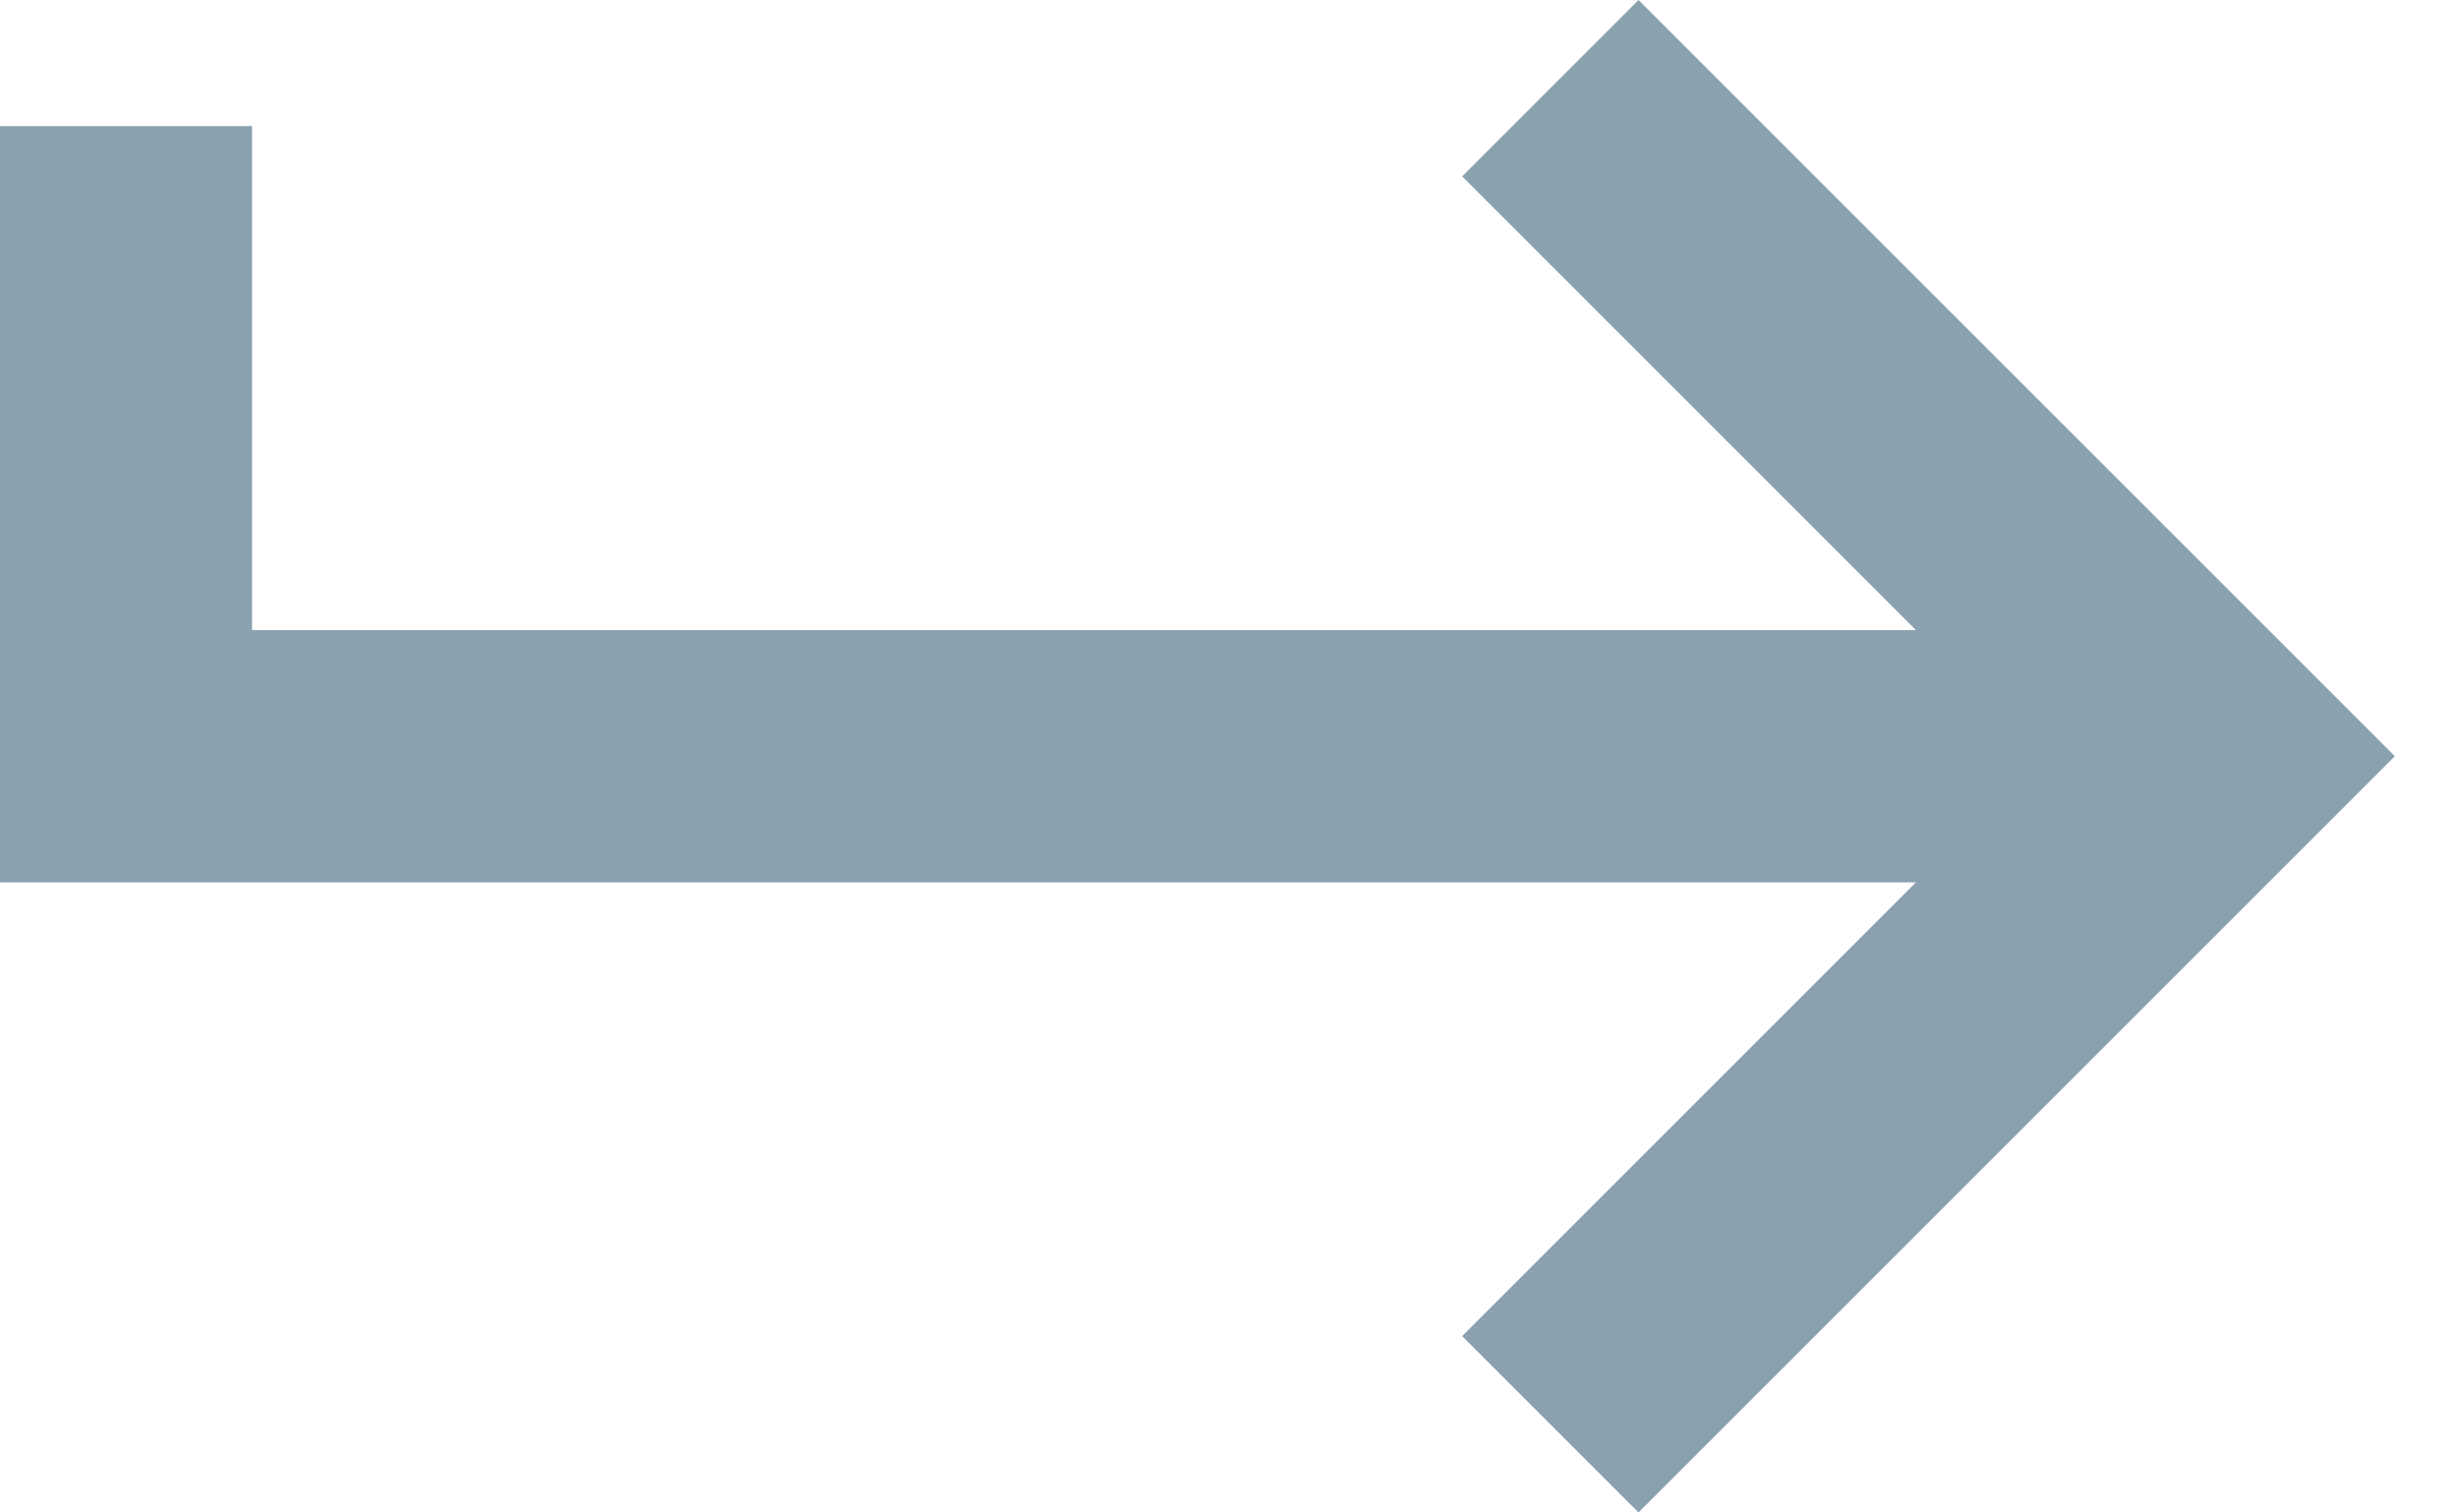 <?xml version="1.0" encoding="UTF-8" standalone="no"?>
<svg width="13px" height="8px" viewBox="0 0 13 8" version="1.1" xmlns="http://www.w3.org/2000/svg" xmlns:xlink="http://www.w3.org/1999/xlink">
    <!-- Generator: sketchtool 39.1 (31720) - http://www.bohemiancoding.com/sketch -->
    <title>325E772C-7C9E-4264-A19C-0ABE9BDADCAA</title>
    <desc>Created with sketchtool.</desc>
    <defs></defs>
    <g id="Comments" stroke="none" stroke-width="1" fill="none" fill-rule="evenodd">
        <g id="comments_320px" transform="translate(-135, -2687)" fill="#8AA1AF">
            <g id="comments_open">
                <g id="top-news" transform="translate(0, 177)">
                    <g id="comments" transform="translate(15, 2061)">
                        <g id="comment_2" transform="translate(0, 315)">
                            <polygon id="reply_grey" transform="translate(126.333, 138) scale(-1, 1) translate(-126.333, -138) " points="131.333 134.667 131.333 137.333 122.533 137.333 124.933 134.933 124 134 120 138 124 142 124.933 141.067 122.533 138.667 132.667 138.667 132.667 134.667"></polygon>
                        </g>
                    </g>
                </g>
            </g>
        </g>
    </g>
</svg>